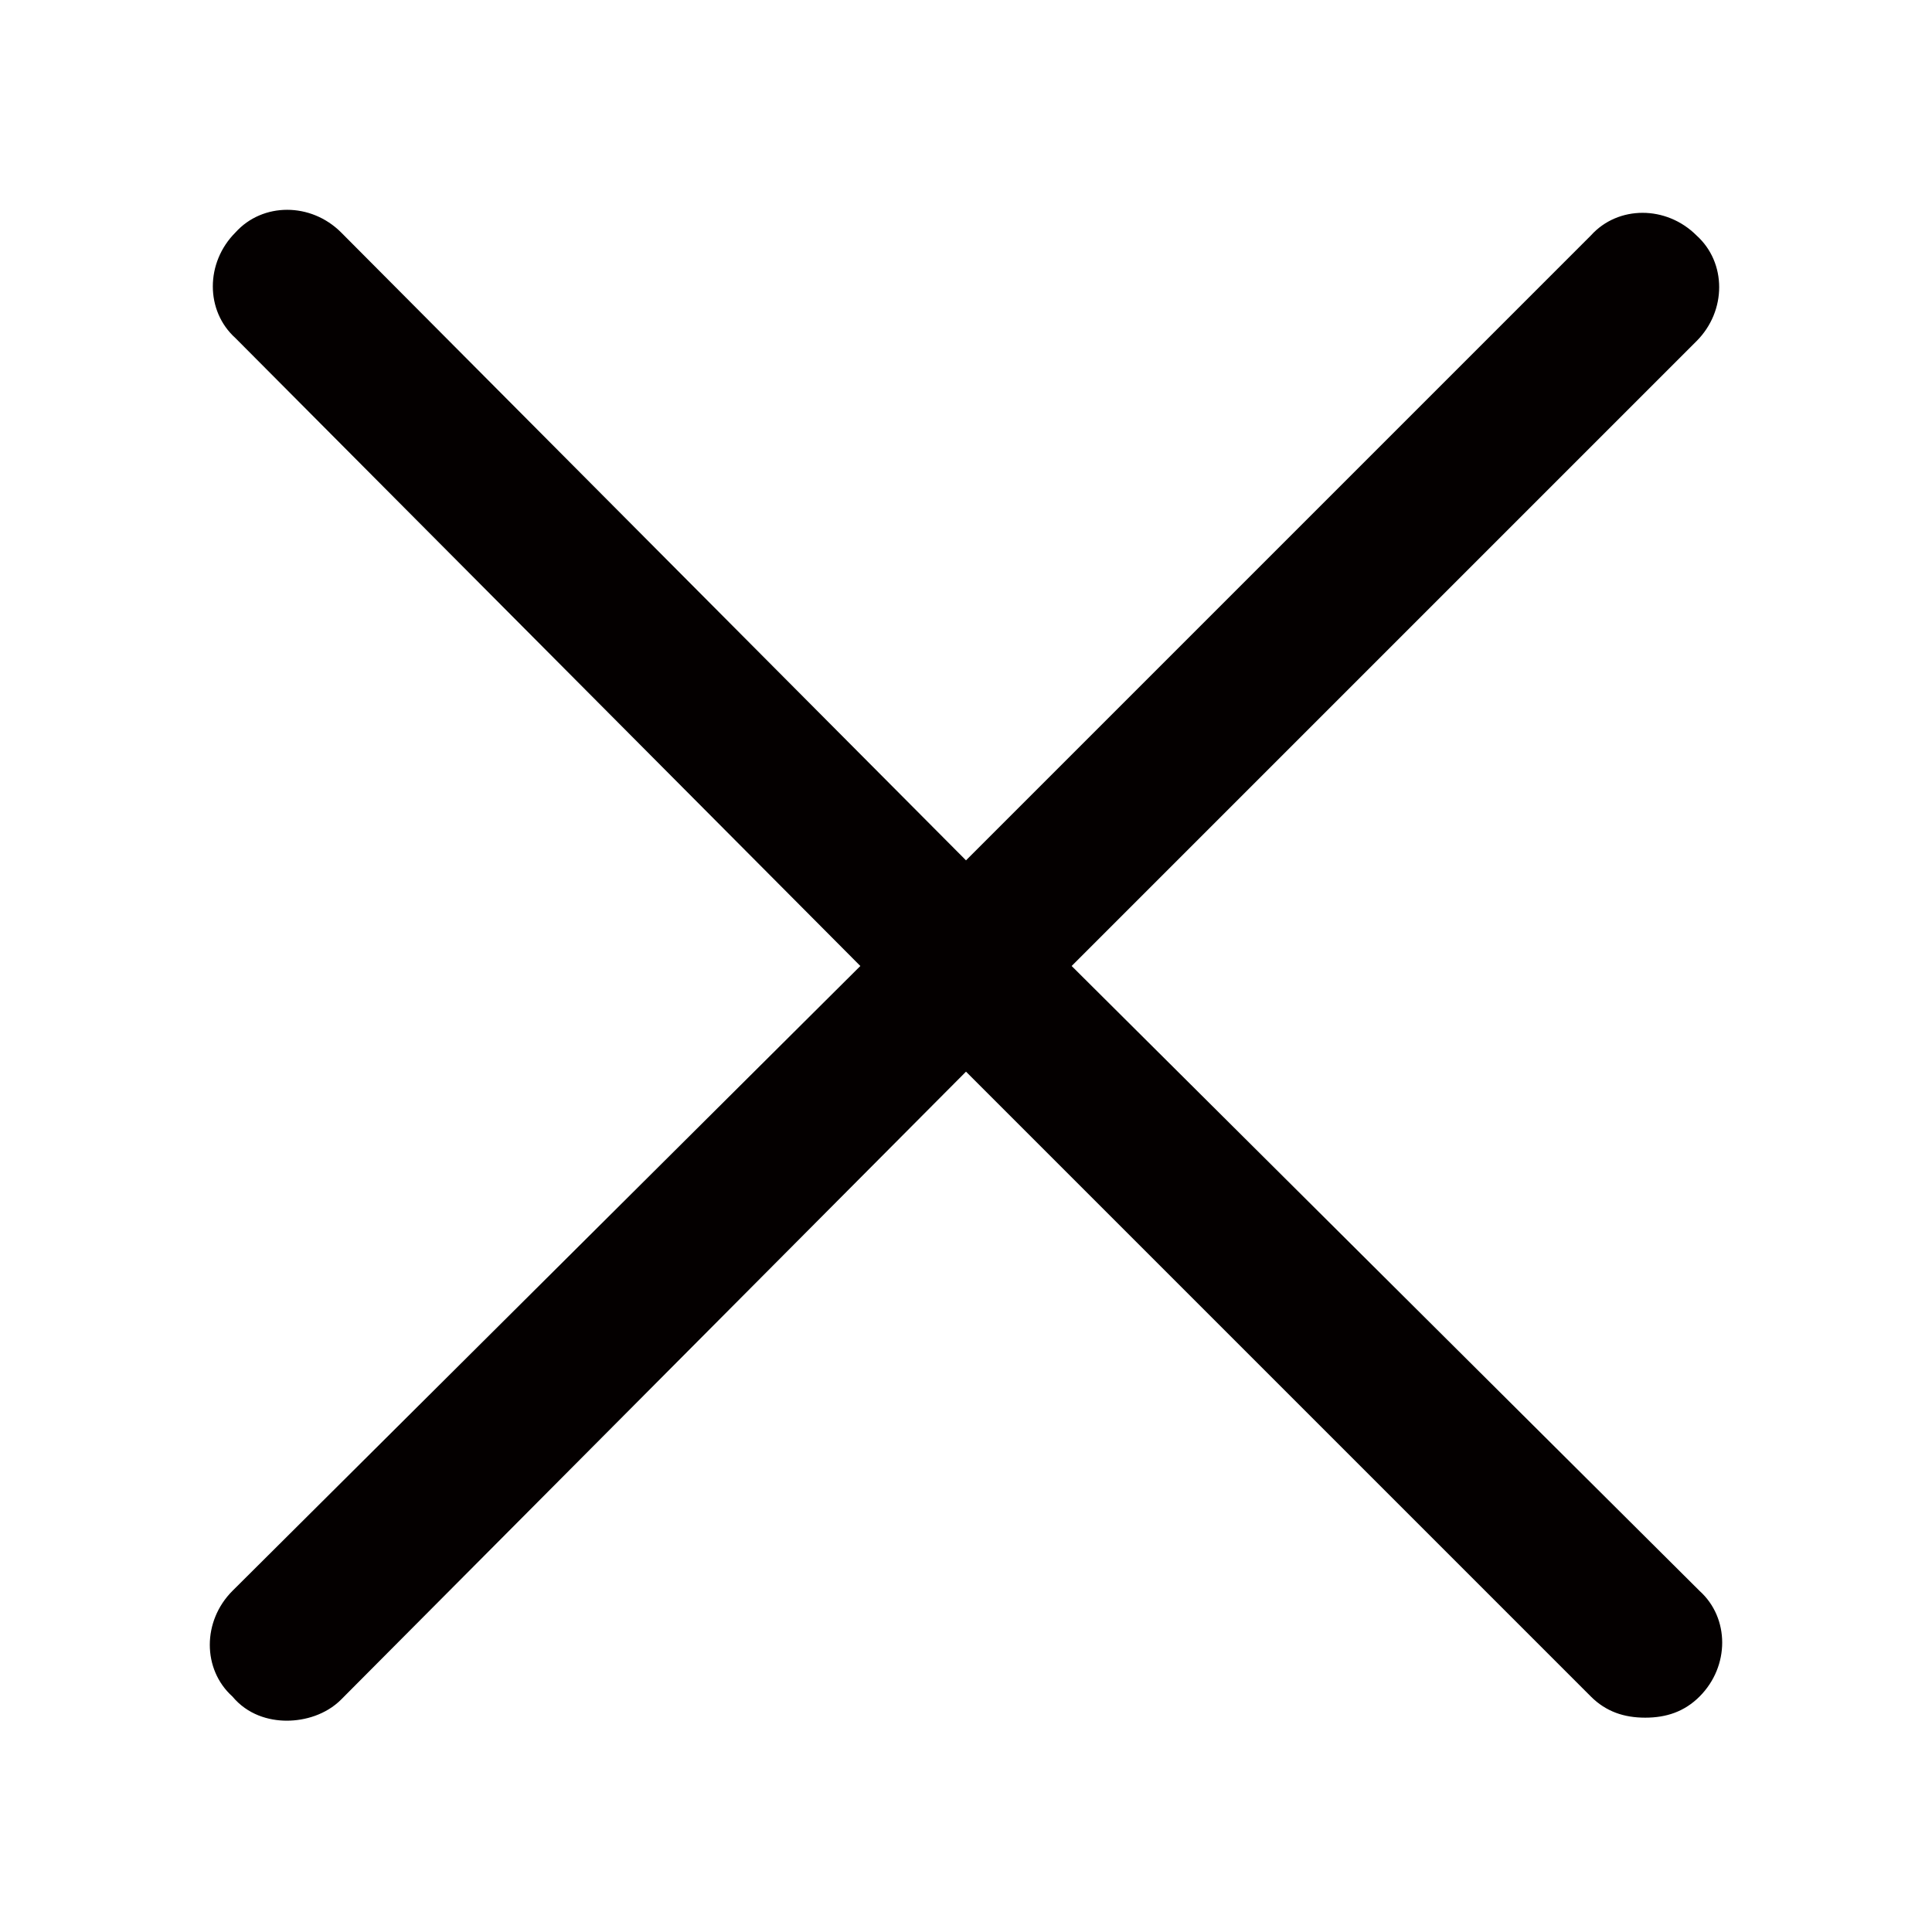 <?xml version="1.0" encoding="utf-8"?>
<!-- Generator: Adobe Illustrator 19.0.0, SVG Export Plug-In . SVG Version: 6.00 Build 0)  -->
<svg version="1.1" id="图层_1" xmlns="http://www.w3.org/2000/svg" xmlns:xlink="http://www.w3.org/1999/xlink" x="0px" y="0px"
	 viewBox="0 0 64 64" style="enable-background:new 0 0 64 64;" xml:space="preserve">
<style type="text/css">
	.st0{fill:#040000;}
</style>
<path class="st0" d="M35.5,32l20.7-20.7c1-1,1-2.6,0-3.5c-1-1-2.6-1-3.5,0L32,28.5L11.3,7.7c-1-1-2.6-1-3.5,0c-1,1-1,2.6,0,3.5
	L28.5,32L7.7,52.7c-1,1-1,2.6,0,3.5C8.2,56.8,8.9,57,9.5,57s1.3-0.2,1.8-0.7L32,35.5l20.7,20.7c0.5,0.5,1.1,0.7,1.8,0.7
	s1.3-0.2,1.8-0.7c1-1,1-2.6,0-3.5L35.5,32z"/>
</svg>
